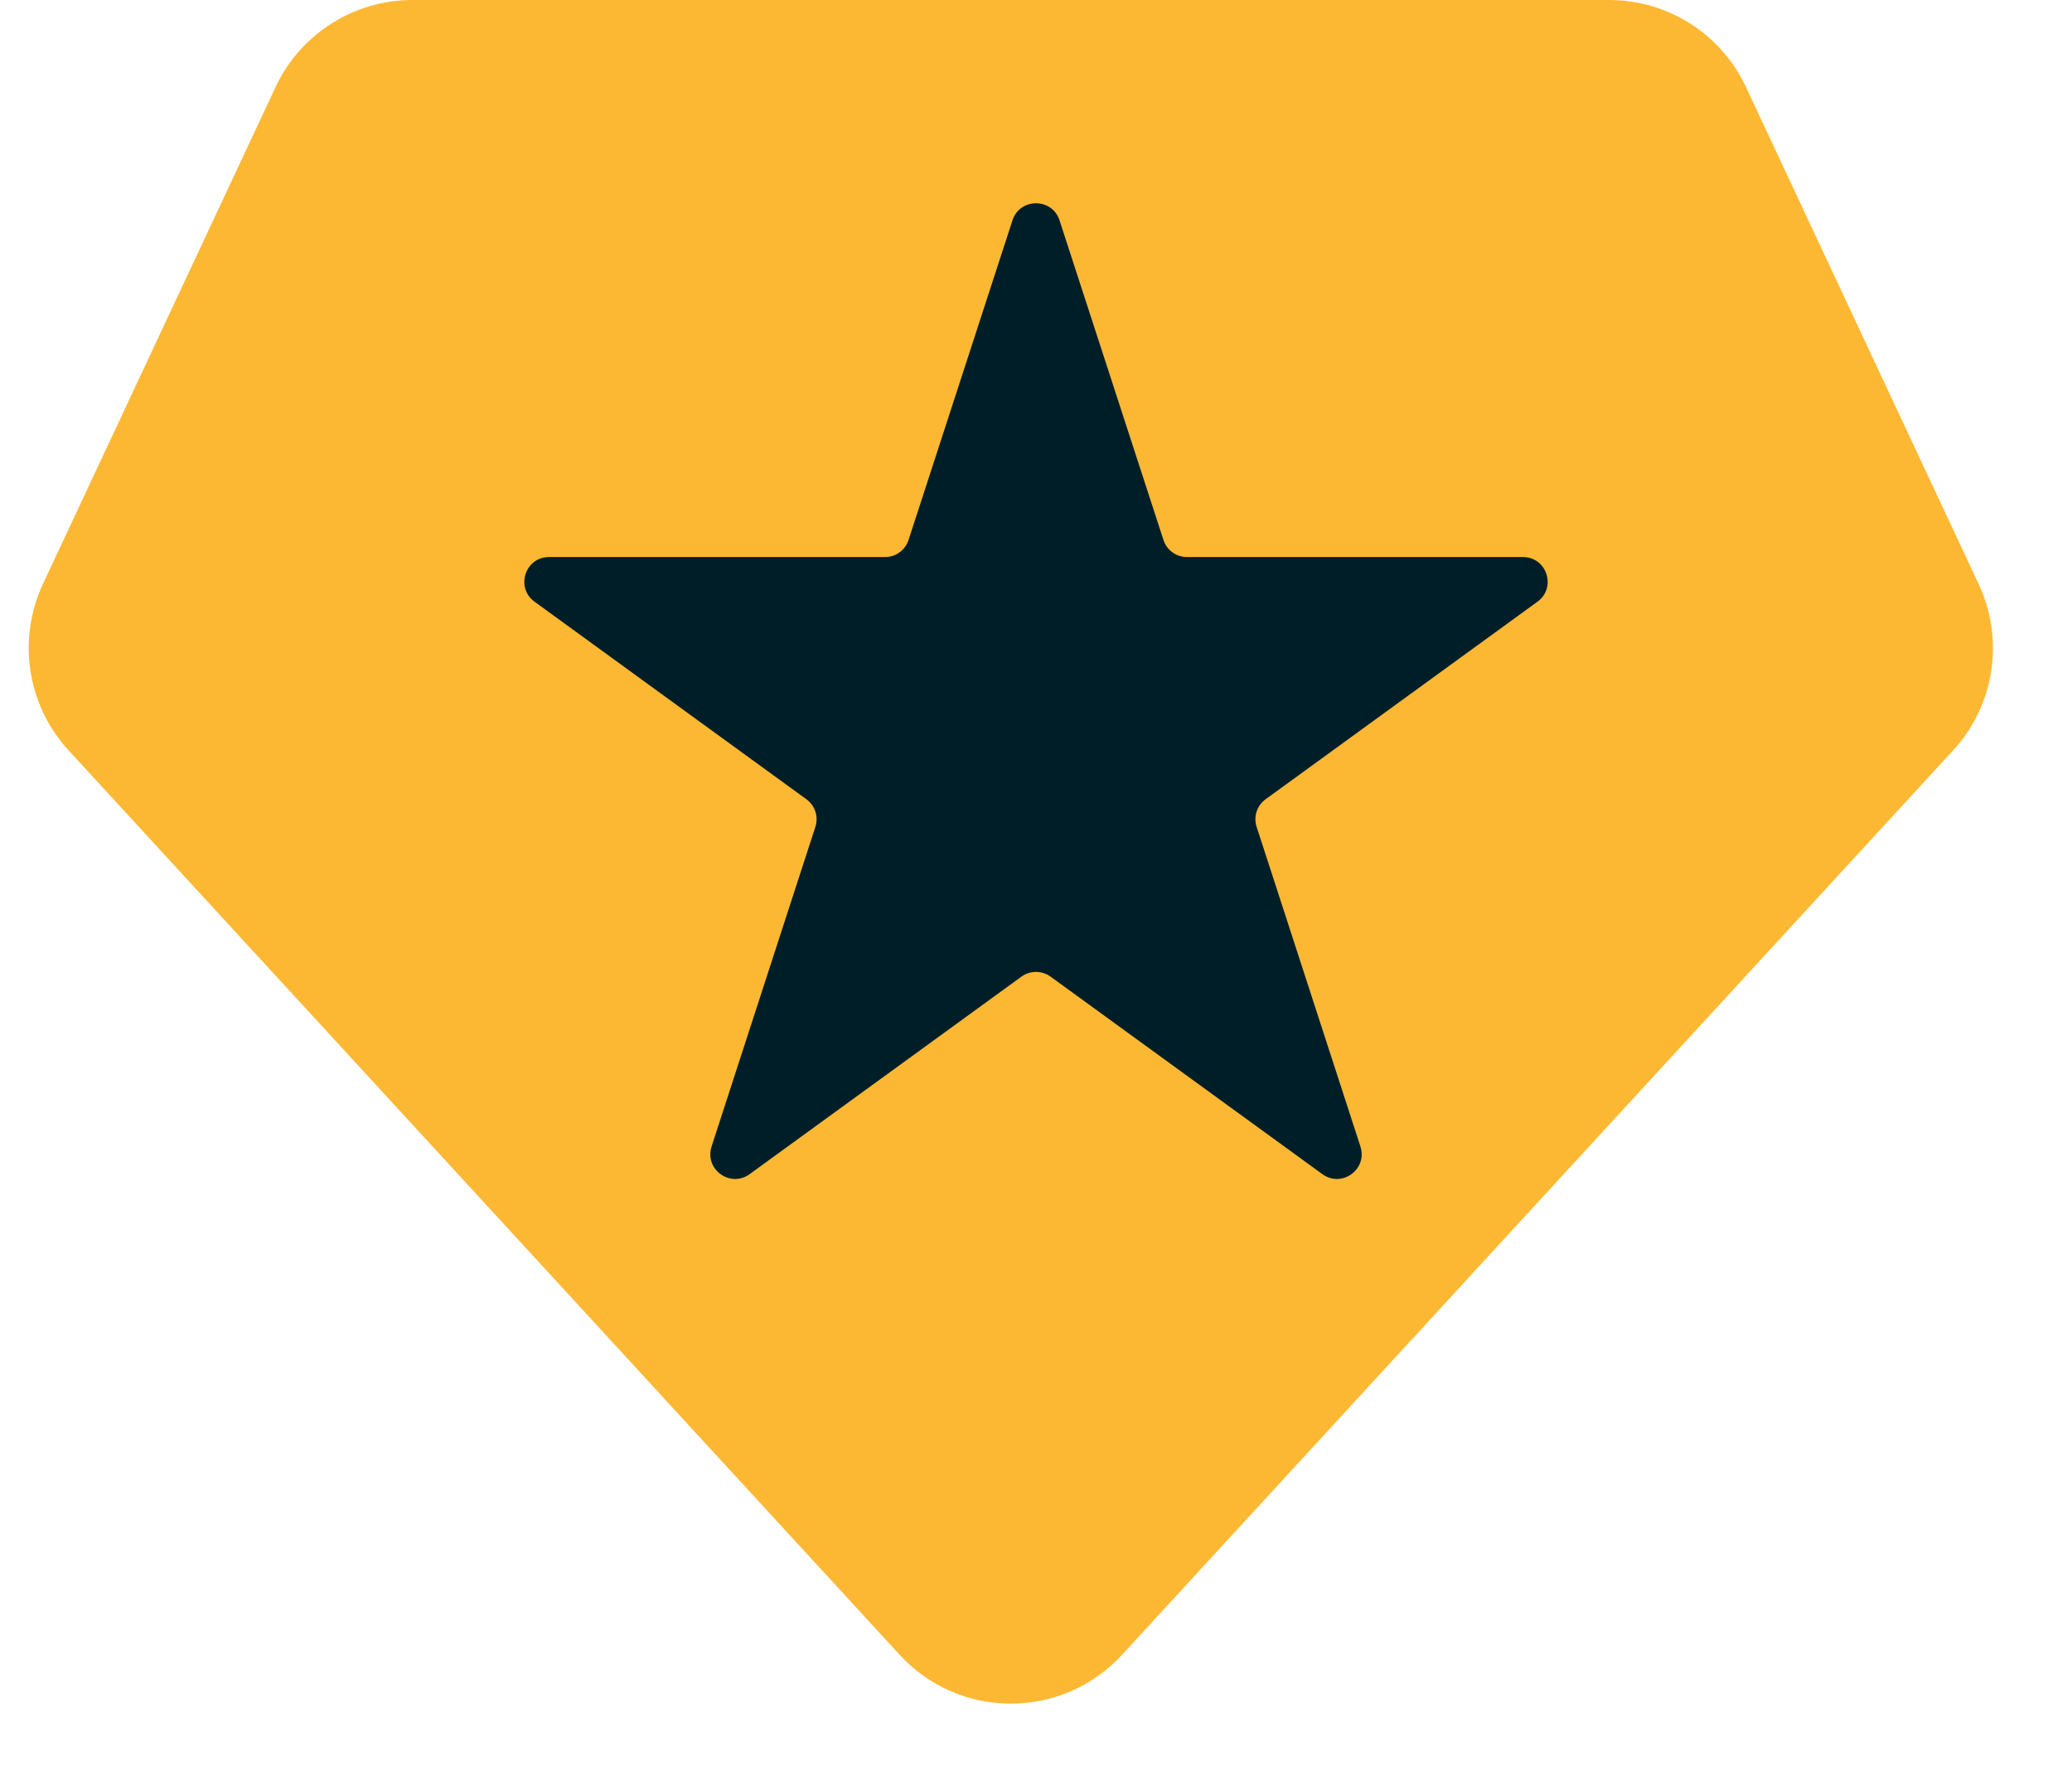 <svg width="14" height="12" viewBox="0 0 14 12" fill="none" xmlns="http://www.w3.org/2000/svg">
<path d="M2.787 0C2.391 0 2.03 0.229 1.862 0.588L0.29 3.946C0.115 4.322 0.183 4.765 0.463 5.07L6.078 11.181C6.482 11.622 7.177 11.622 7.582 11.181L13.197 5.07C13.477 4.765 13.545 4.322 13.369 3.946L11.797 0.588C11.629 0.229 11.269 0 10.872 0H2.787Z" fill="#FDB833"/>
<path d="M6.841 1.489C6.891 1.335 7.109 1.335 7.159 1.489L7.861 3.648C7.883 3.717 7.947 3.764 8.019 3.764H10.29C10.452 3.764 10.519 3.971 10.388 4.066L8.551 5.401C8.493 5.443 8.468 5.519 8.491 5.588L9.192 7.747C9.242 7.901 9.066 8.029 8.935 7.934L7.098 6.599C7.04 6.557 6.96 6.557 6.902 6.599L5.065 7.934C4.934 8.029 4.758 7.901 4.808 7.747L5.509 5.588C5.532 5.519 5.507 5.443 5.449 5.401L3.612 4.066C3.481 3.971 3.548 3.764 3.71 3.764H5.981C6.053 3.764 6.117 3.717 6.139 3.648L6.841 1.489Z" fill="#001E28"/>
</svg>
